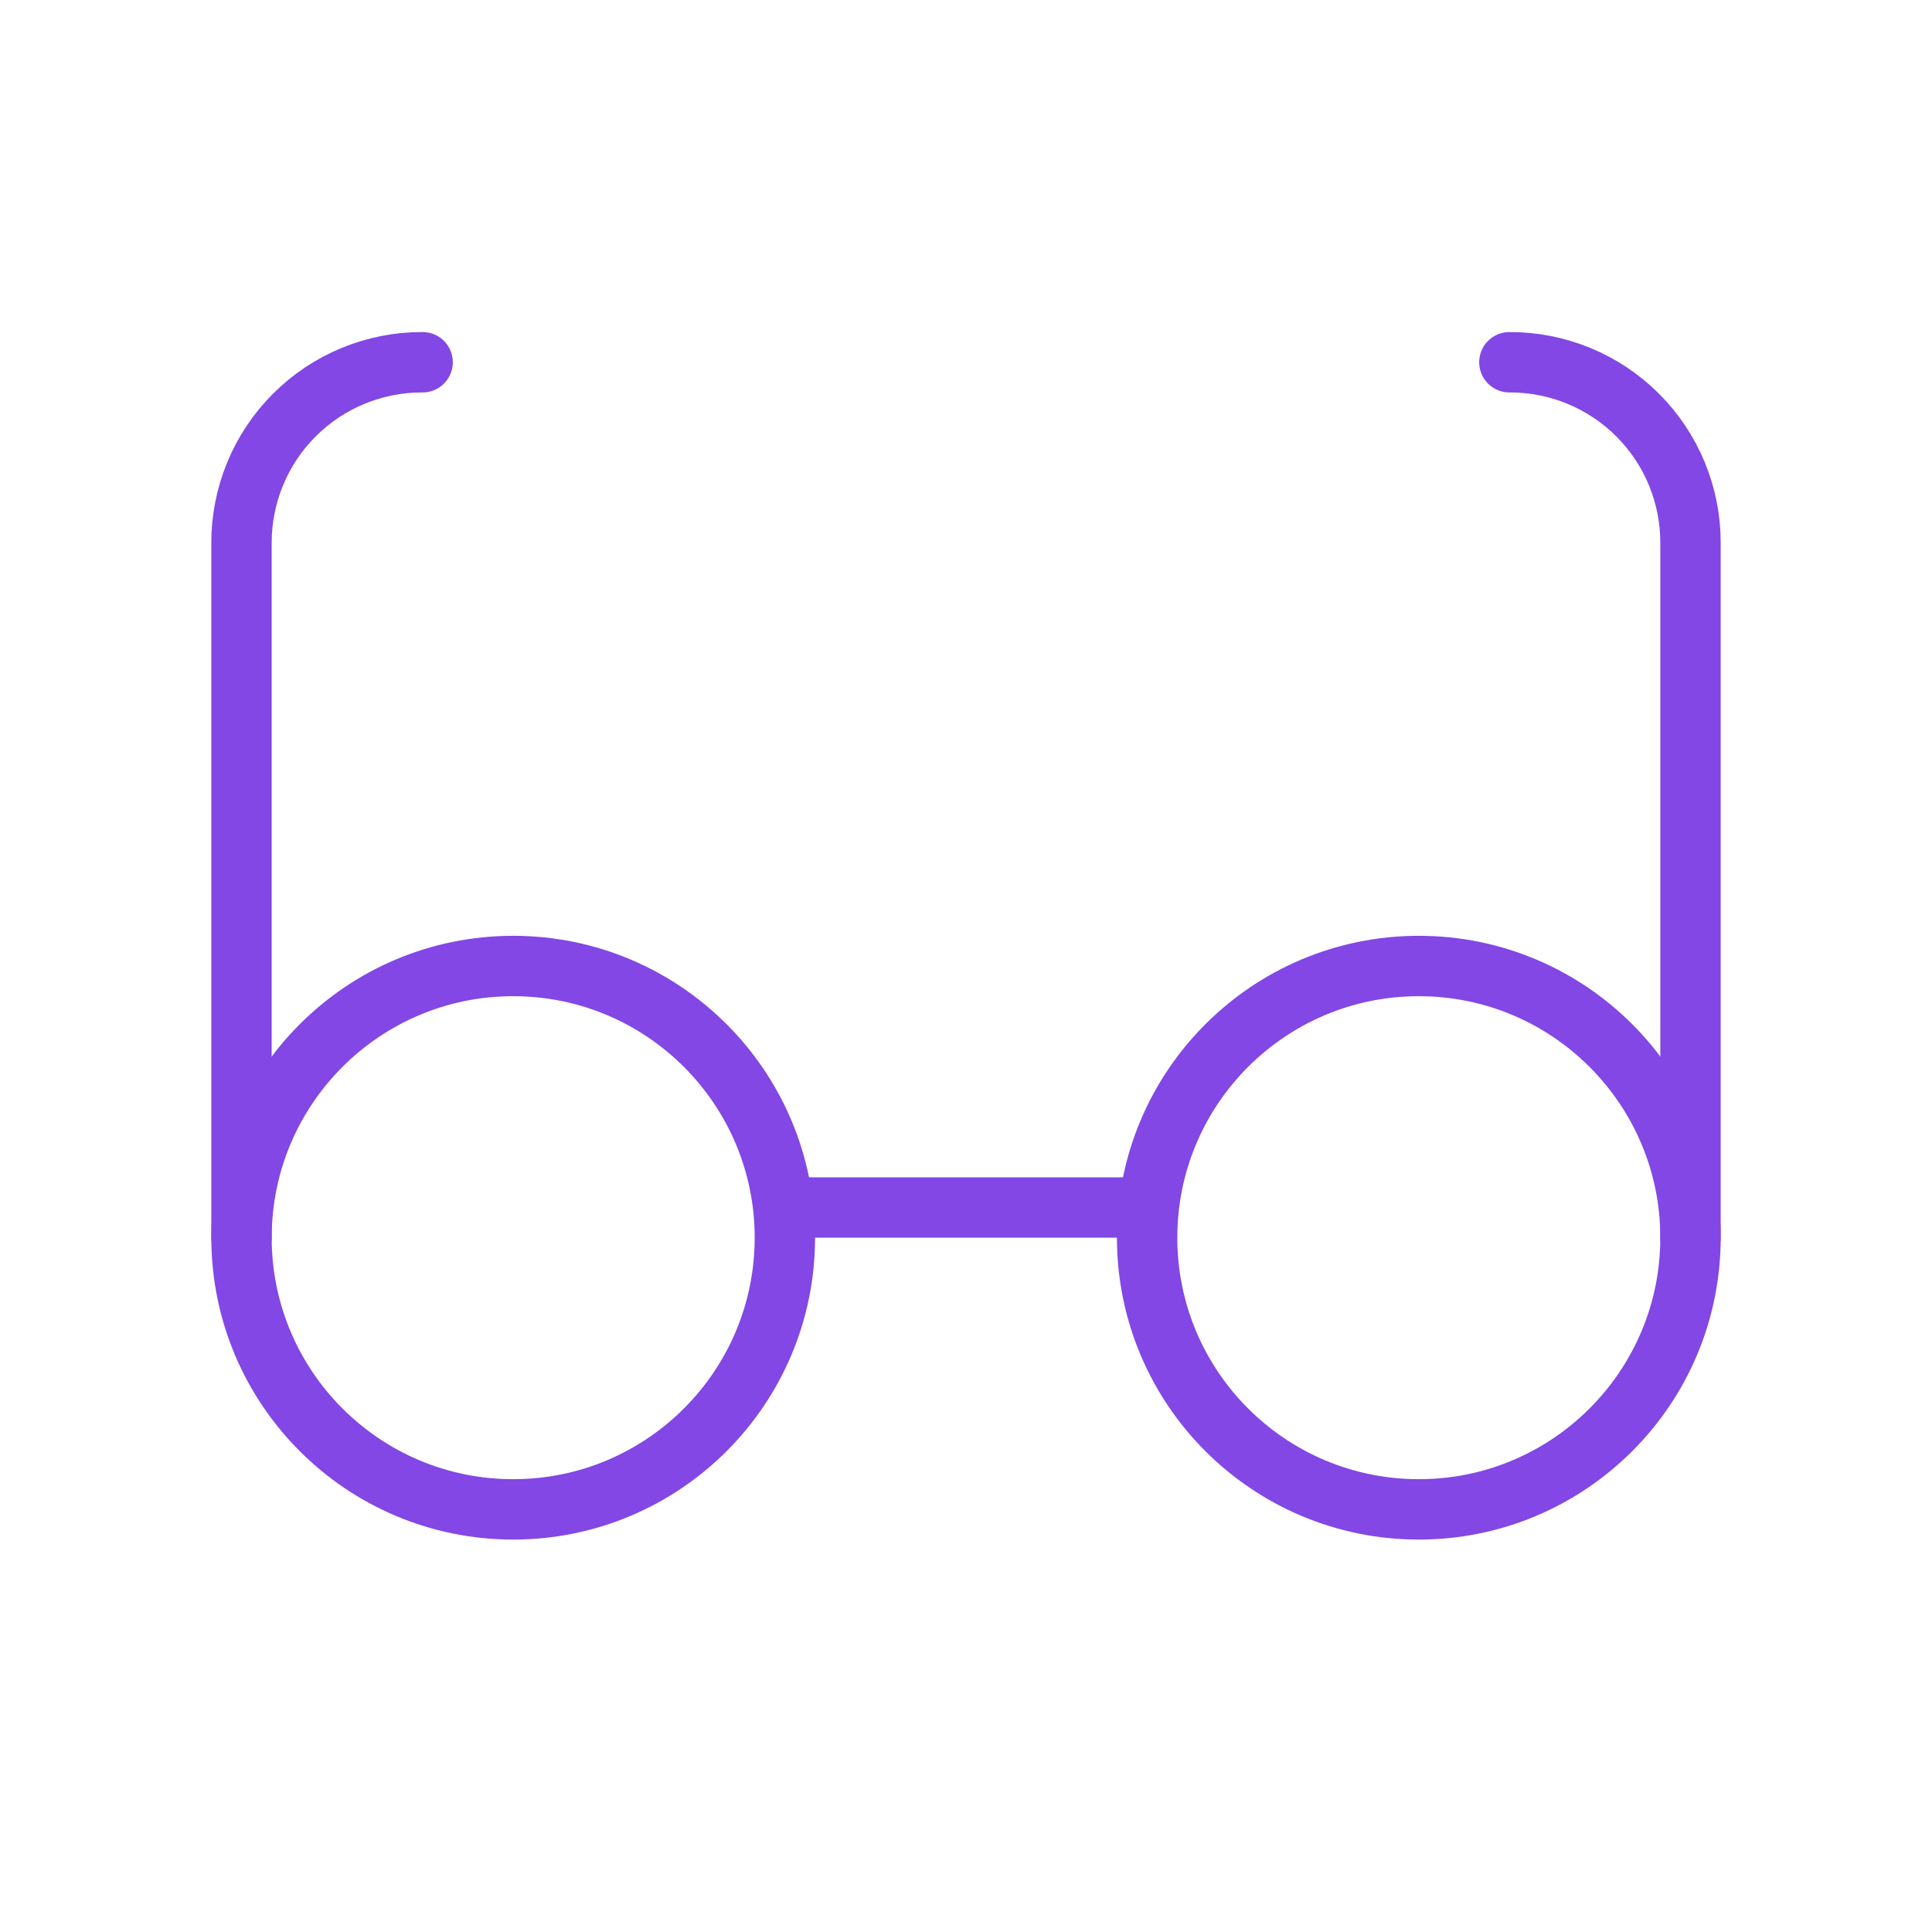 <svg width="32" height="32" viewBox="0 0 32 32" fill="none" xmlns="http://www.w3.org/2000/svg">
<path d="M8.5 25C10.985 25 13 22.985 13 20.5C13 18.015 10.985 16 8.5 16C6.015 16 4 18.015 4 20.5C4 22.985 6.015 25 8.5 25Z" stroke="#8247E5" stroke-linecap="round" stroke-linejoin="round"/>
<path d="M23.5 25C25.985 25 28 22.985 28 20.5C28 18.015 25.985 16 23.5 16C21.015 16 19 18.015 19 20.5C19 22.985 21.015 25 23.5 25Z" stroke="#8247E5" stroke-linecap="round" stroke-linejoin="round"/>
<path d="M13 20H19" stroke="#8247E5" stroke-linecap="round" stroke-linejoin="round"/>
<path d="M4 20.5V9C3.998 8.606 4.075 8.215 4.225 7.85C4.375 7.485 4.596 7.154 4.875 6.875C5.154 6.596 5.485 6.375 5.85 6.225C6.215 6.075 6.606 5.998 7 6" stroke="#8247E5" stroke-linecap="round" stroke-linejoin="round"/>
<path d="M25 6C25.394 5.998 25.785 6.075 26.15 6.225C26.515 6.375 26.846 6.596 27.125 6.875C27.404 7.154 27.625 7.485 27.775 7.85C27.925 8.215 28.002 8.606 28 9V20.5" stroke="#8247E5" stroke-linecap="round" stroke-linejoin="round"/>
</svg>

